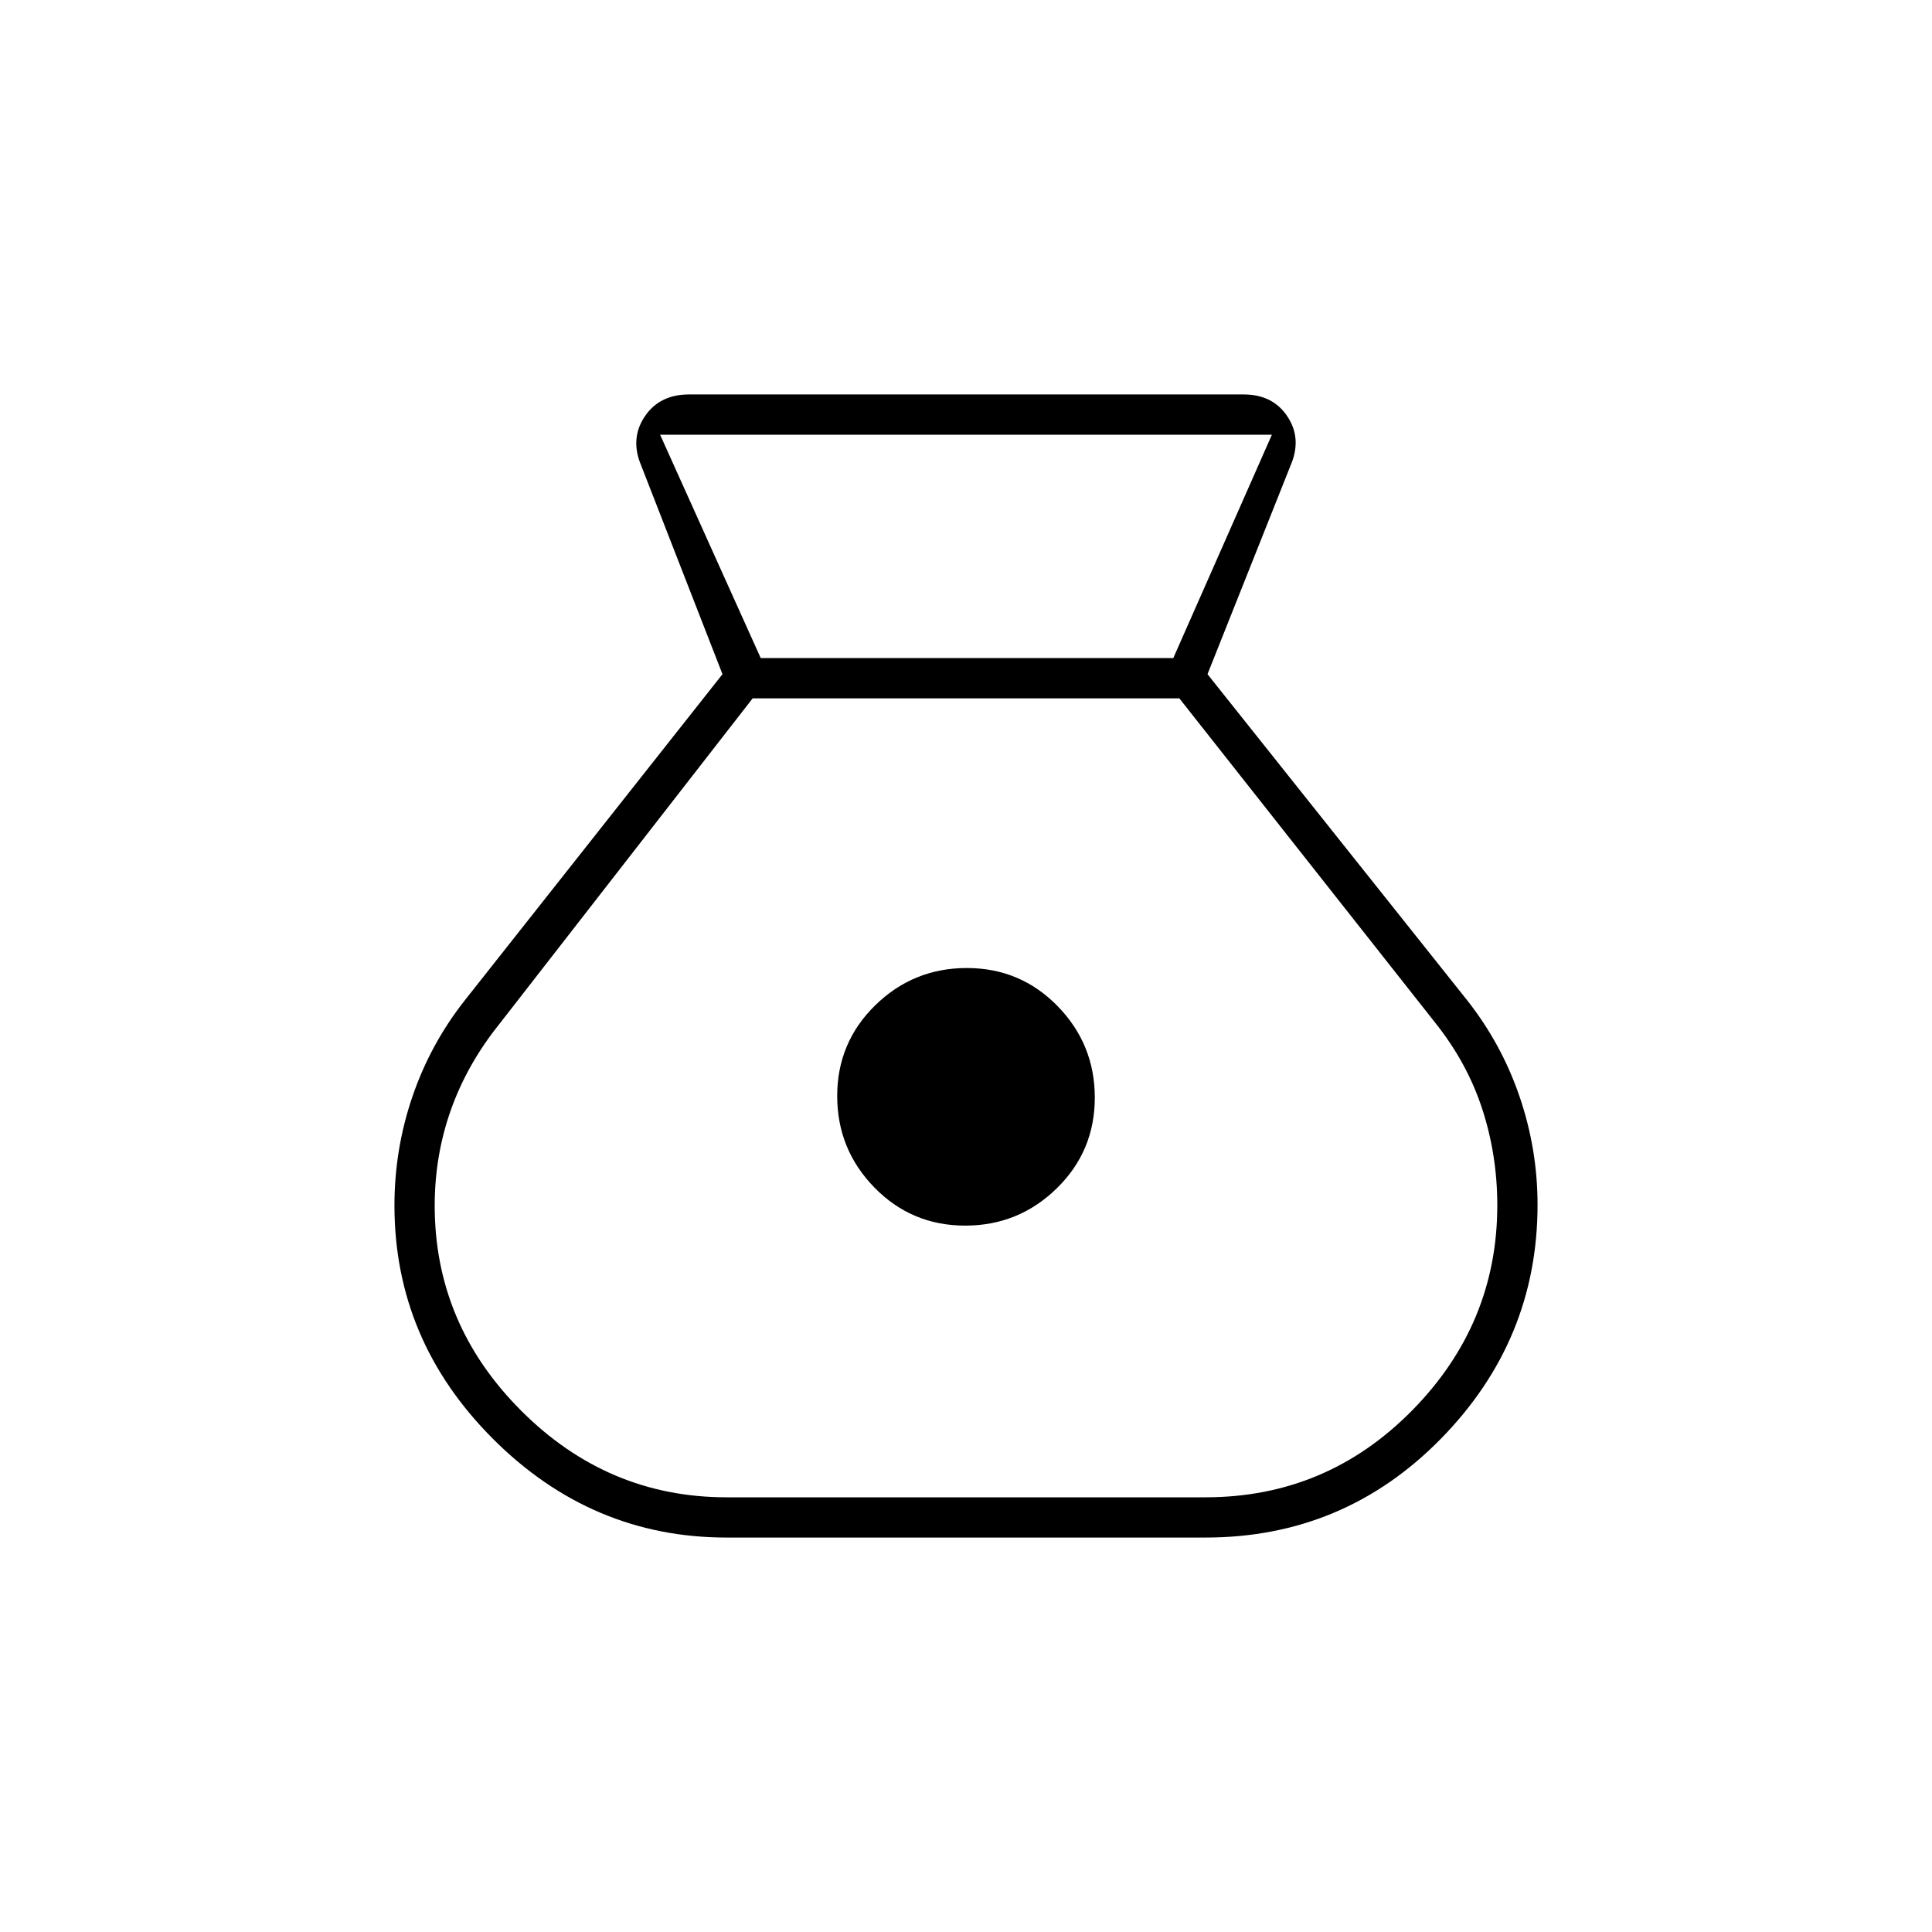 <svg xmlns="http://www.w3.org/2000/svg" height="20" viewBox="0 -960 960 960" width="20"><path d="M361-196q-67 0-116-49t-49-115.99q0-27.98 8.94-54.14Q213.88-441.3 231-463l128-162-40.44-103.79Q313-742 320.34-753t22.02-11H618q14.5 0 21.75 11t1.56 24.21L600-625l129 162q17.12 21.71 26.06 47.87 8.94 26.17 8.94 53.79Q764-294 715.88-245 667.75-196 599-196H361Zm118.58-155q-26.58 0-45.08-18.92-18.5-18.93-18.5-45.5 0-26.58 18.92-45.08 18.93-18.5 45.5-18.5 26.58 0 45.08 18.92 18.5 18.93 18.5 45.5 0 26.58-18.92 45.08-18.93 18.5-45.5 18.5ZM378-633h205l49-111H328l50 111Zm-17 417h238q60.03 0 102.51-43Q744-302 744-361.11q0-24.89-7.5-47.89T713-452L586-613H374L248-451q-16 20-24 42.63-8 22.63-8 47.44Q216-302 259-259q43 43 102 43Z"/></svg>